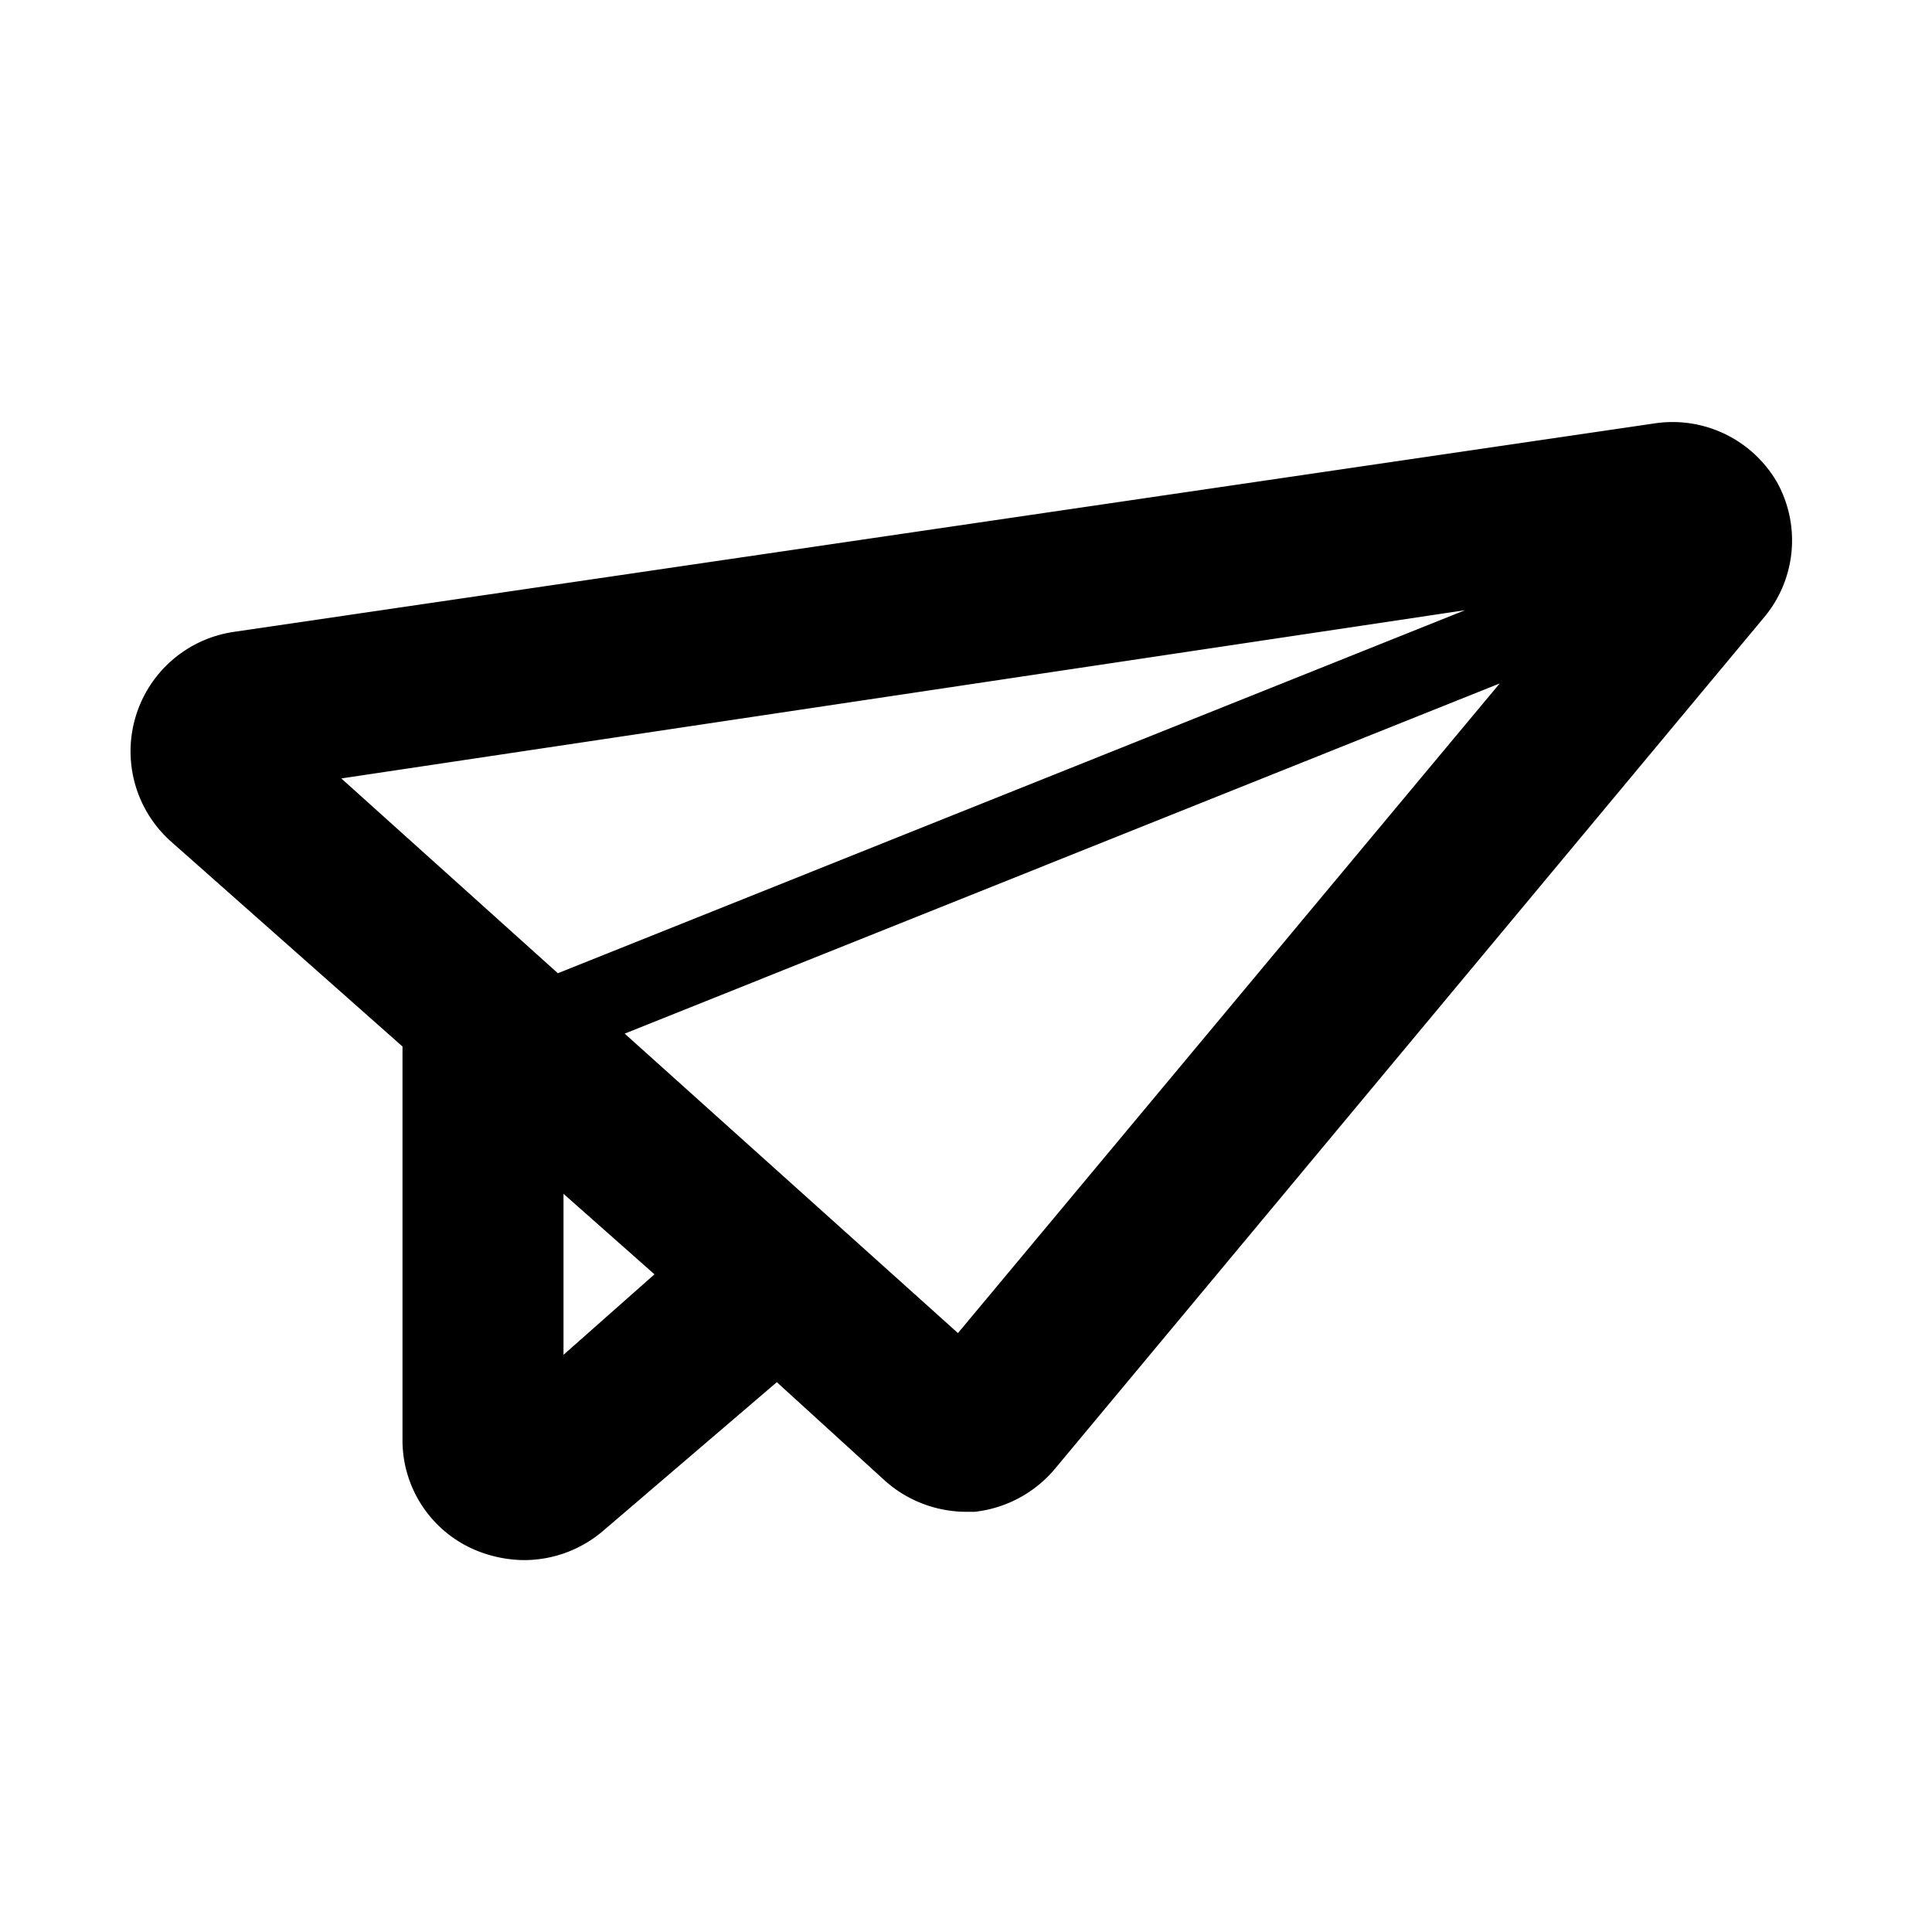 <svg xmlns="http://www.w3.org/2000/svg" viewBox="0 0 24 24"><defs></defs><g id="Icon"><path  d="M22.08,6a1.5,1.5,0,0,0-1.53-.74L2.9,7.85a1.5,1.5,0,0,0-.78,2.6L5,13v4.87a1.48,1.48,0,0,0,.87,1.37,1.6,1.6,0,0,0,.63.14,1.51,1.51,0,0,0,1-.37l2.15-1.84L11,18.4h0a1.52,1.52,0,0,0,1,.38h.11a1.52,1.52,0,0,0,1-.54L21.93,7.65A1.49,1.49,0,0,0,22.08,6ZM18.2,7.58,6.93,12.09,4.24,9.67ZM7,16.83v-2l1.13,1Zm4.9-.27L7.76,12.84,18.63,8.49Z"/></g></svg>